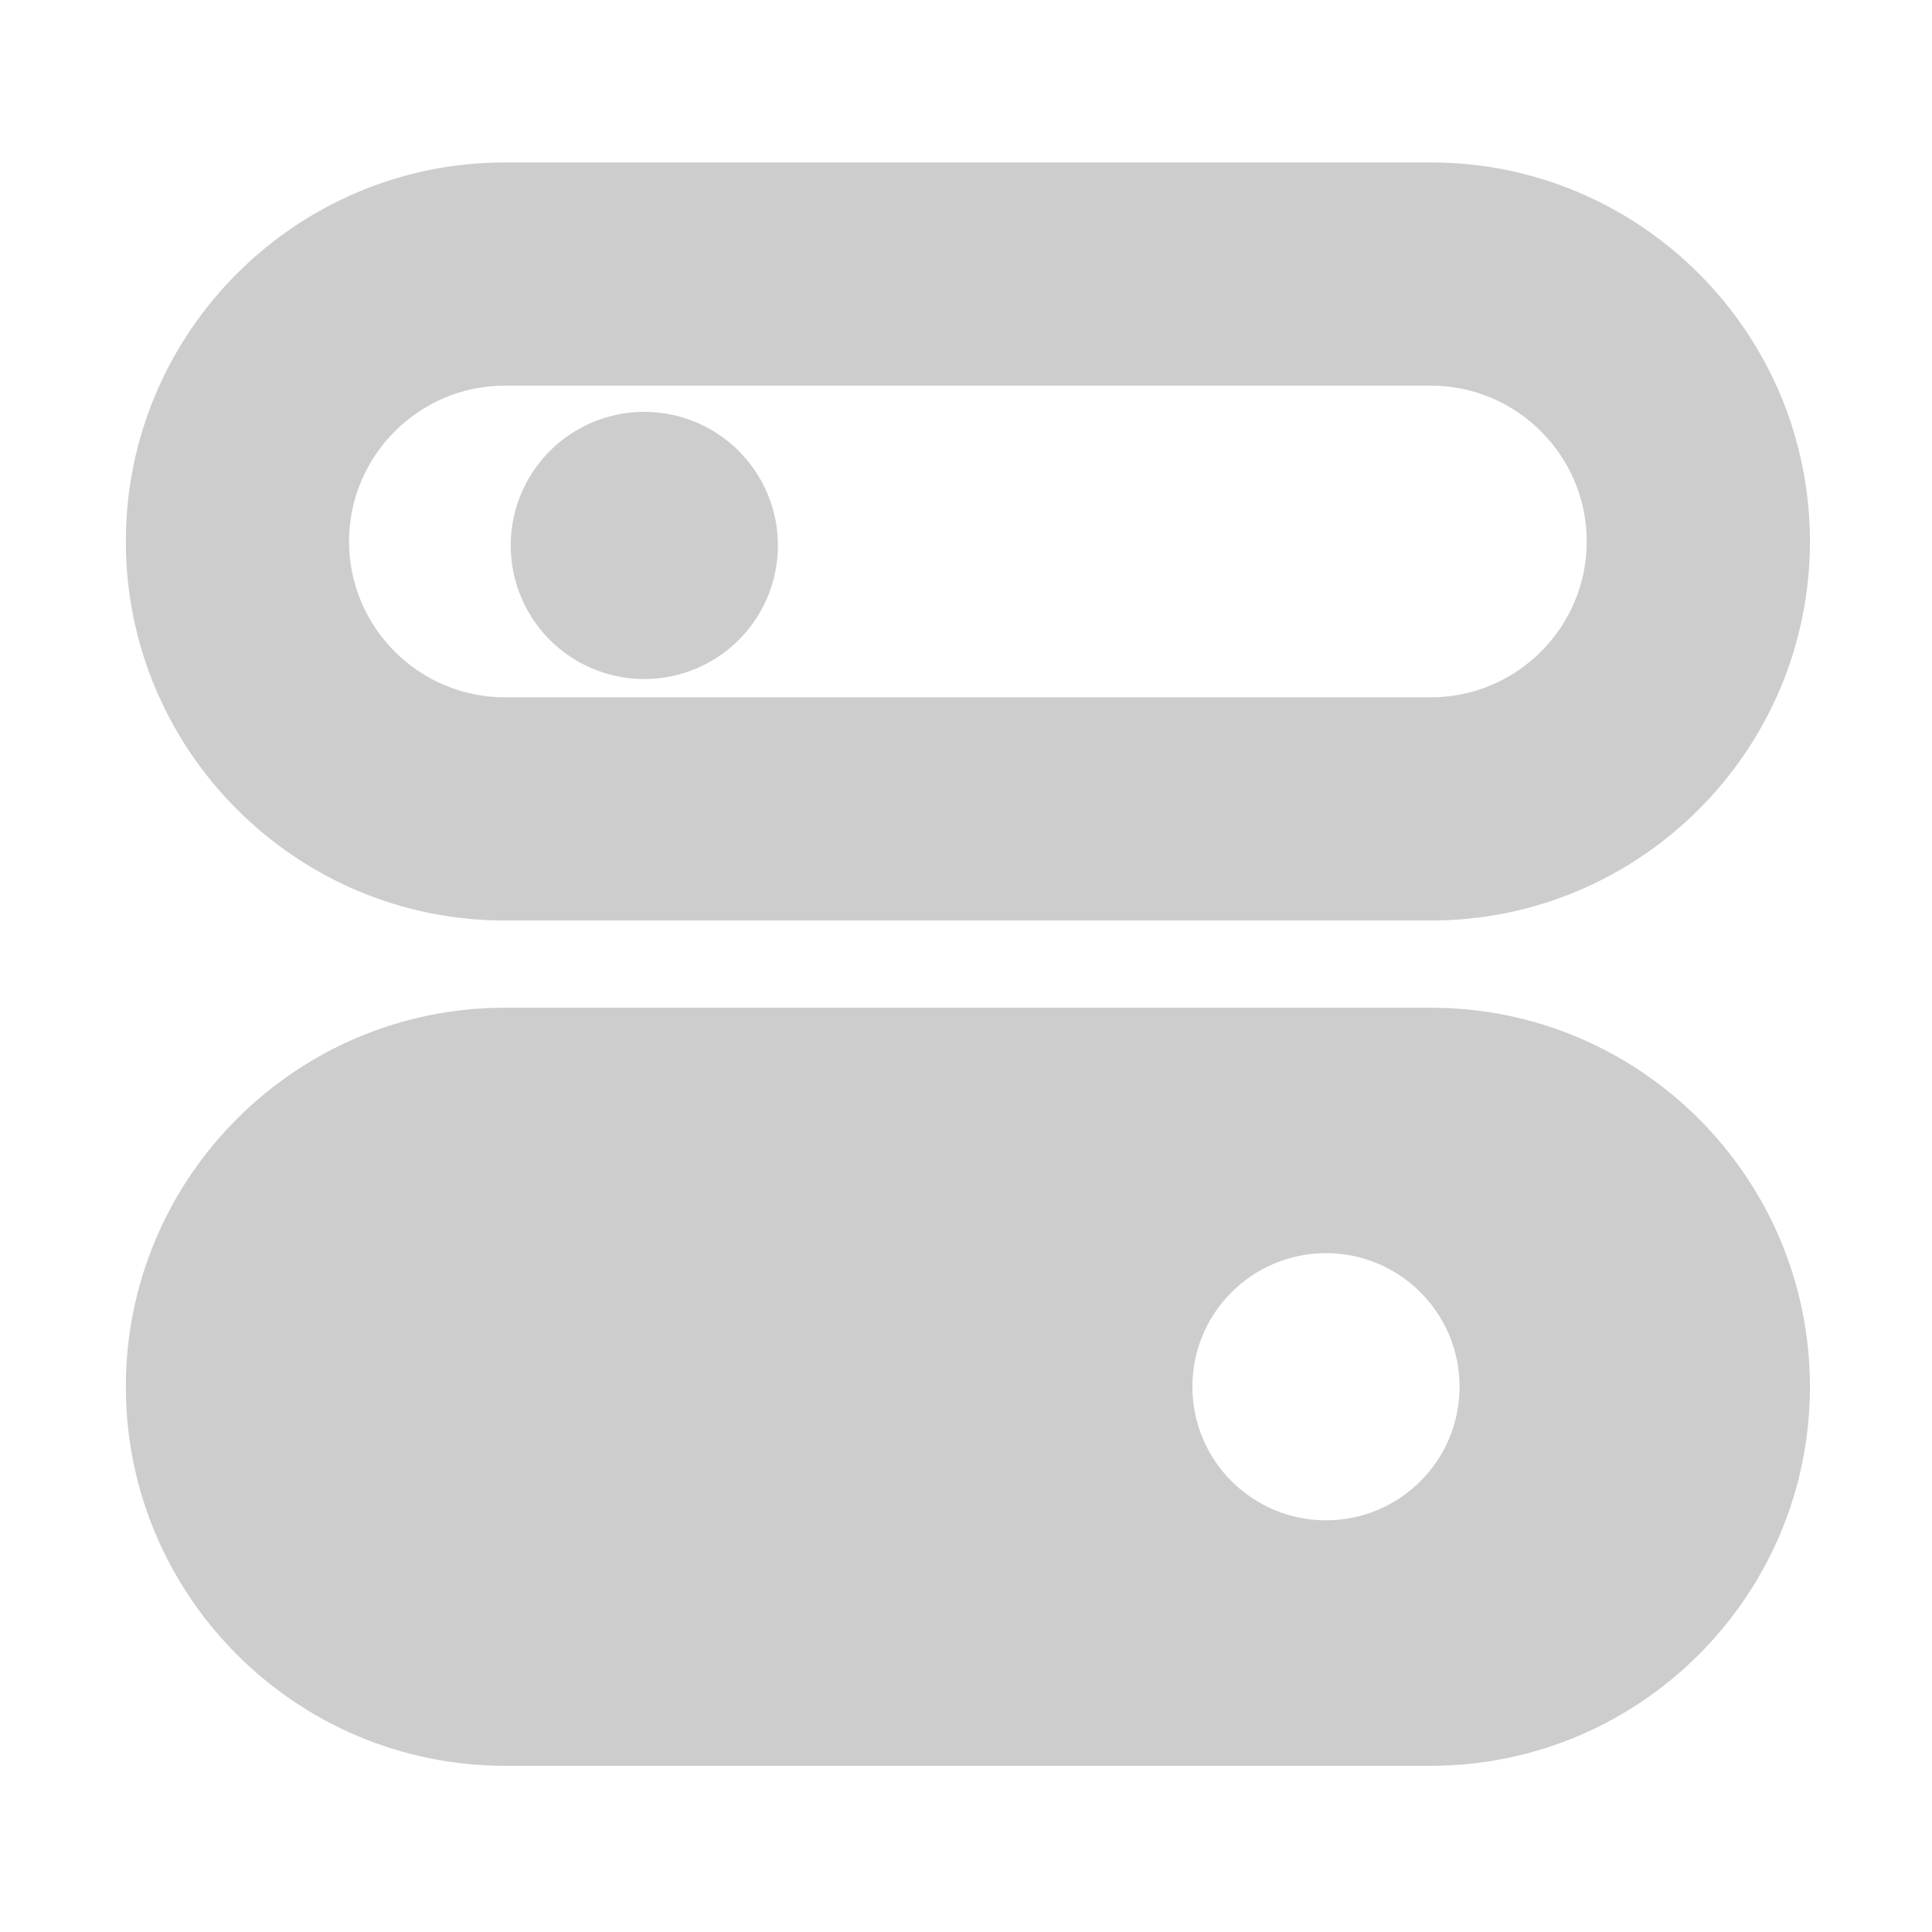 <?xml version="1.0" standalone="no"?><!DOCTYPE svg PUBLIC "-//W3C//DTD SVG 1.1//EN" "http://www.w3.org/Graphics/SVG/1.1/DTD/svg11.dtd"><svg t="1544612705091" class="icon" style="" viewBox="0 0 1024 1024" version="1.1" xmlns="http://www.w3.org/2000/svg" p-id="5846" xmlns:xlink="http://www.w3.org/1999/xlink" width="200" height="200"><defs><style type="text/css"></style></defs><path d="M267.6 487.9h490.8c110.8 0 200.9-90.1 200.9-200.9S869.2 86.1 758.4 86.1H267.6C156.8 86.1 66.7 176.2 66.7 287s90.1 200.9 200.9 200.9z m0-283.5h490.8c45.5 0 82.6 37.1 82.6 82.6s-37.1 82.6-82.6 82.6H267.6c-45.5 0-82.6-37.1-82.6-82.6s37.1-82.6 82.6-82.6z" fill="#cdcdcd" p-id="5847"></path><path d="M341.5 289.1m-70.8 0a70.8 70.8 0 1 0 141.6 0 70.8 70.8 0 1 0-141.6 0Z" fill="#cdcdcd" p-id="5848"></path><path d="M758.4 534.1H267.6c-110.8 0-200.9 90.1-200.9 200.9s90.1 200.9 200.9 200.9h490.8c110.8 0 200.9-90.1 200.9-200.9s-90.1-200.9-200.9-200.9z m-55.6 271.7c-39.1 0-70.8-31.7-70.8-70.8s31.7-70.8 70.8-70.8 70.8 31.7 70.8 70.8-31.7 70.8-70.8 70.8z" fill="#cdcdcd" p-id="5849"></path></svg>